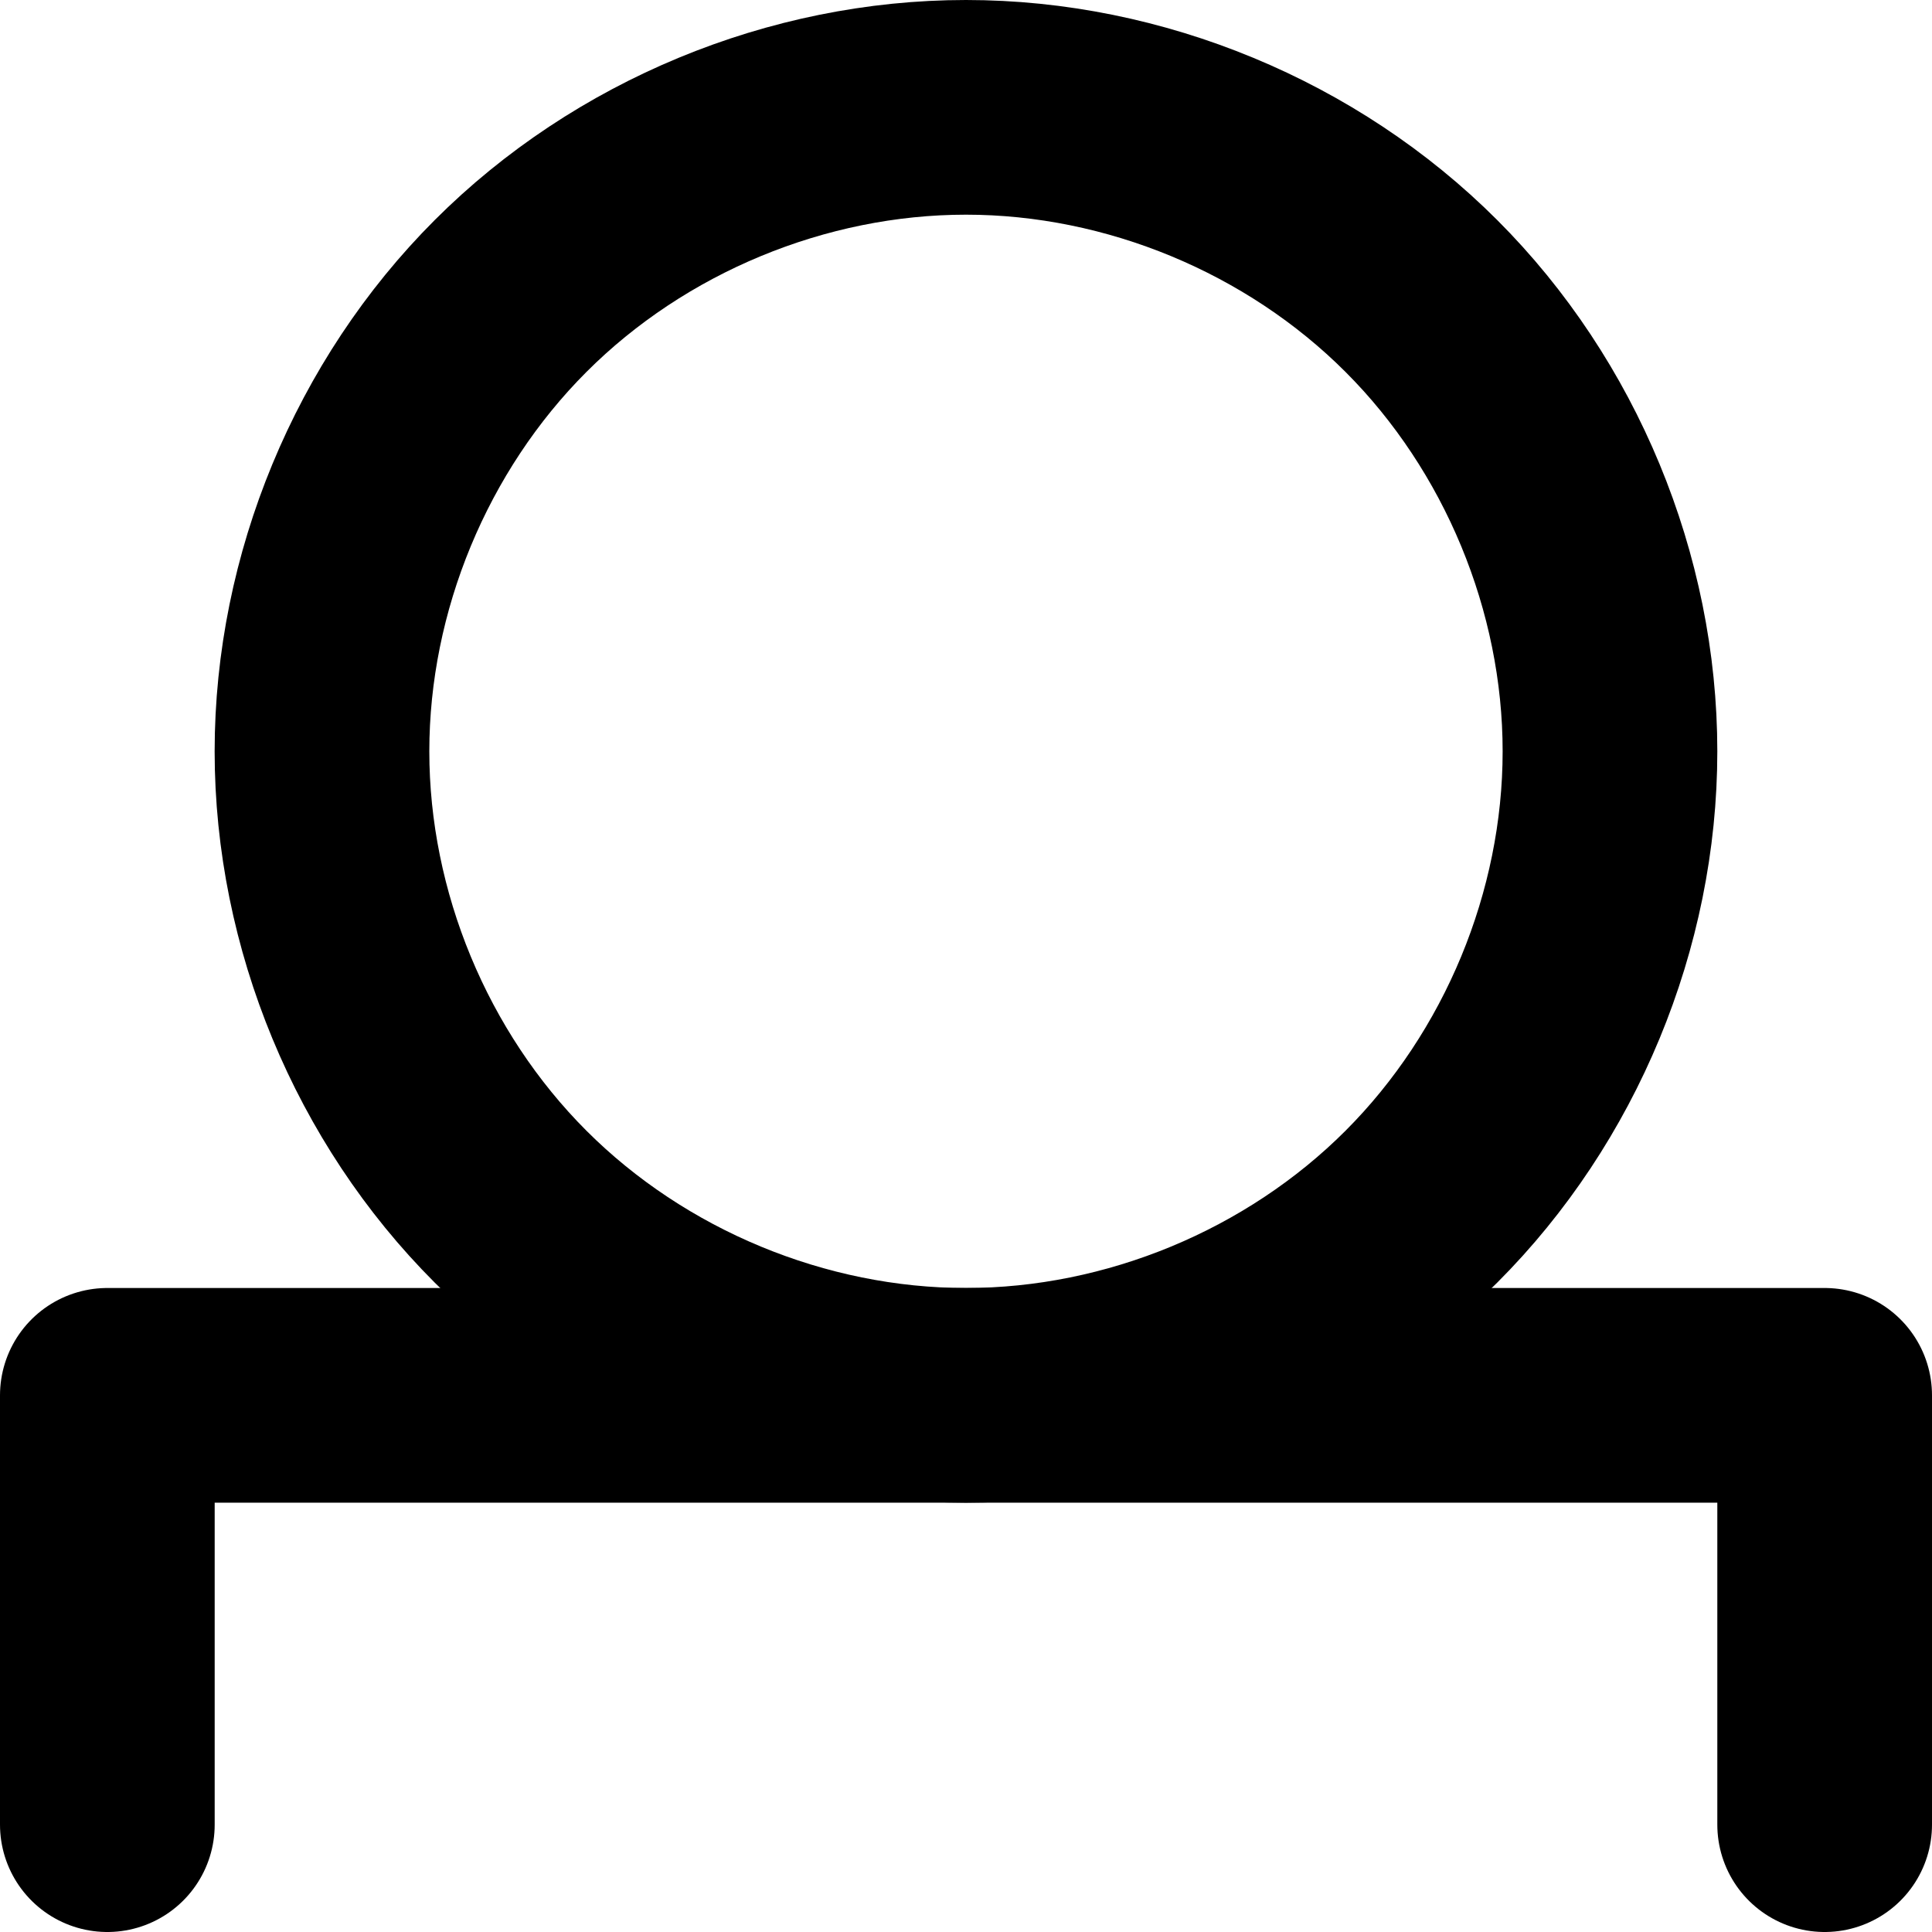 <?xml version="1.0" encoding="UTF-8" standalone="no"?>
<!-- Created with Inkscape (http://www.inkscape.org/) -->

<svg
   width="180"
   height="180"
   viewBox="0 0 47.625 47.625"
   version="1.1"
   id="svg1"
   inkscape:version="1.4 (86a8ad7, 2024-10-11)"
   sodipodi:docname="ben.svg"
   xmlns:inkscape="http://www.inkscape.org/namespaces/inkscape"
   xmlns:sodipodi="http://sodipodi.sourceforge.net/DTD/sodipodi-0.dtd"
   xmlns="http://www.w3.org/2000/svg"
   xmlns:svg="http://www.w3.org/2000/svg">
  <sodipodi:namedview
     id="namedview1"
     pagecolor="#ffffff"
     bordercolor="#000000"
     borderopacity="0.25"
     inkscape:showpageshadow="2"
     inkscape:pageopacity="0.0"
     inkscape:pagecheckerboard="false"
     inkscape:deskcolor="#d1d1d1"
     inkscape:document-units="px"
     showgrid="true"
     inkscape:zoom="2.2809008"
     inkscape:cx="117.93586"
     inkscape:cy="19.509836"
     inkscape:window-width="1920"
     inkscape:window-height="1009"
     inkscape:window-x="-8"
     inkscape:window-y="-8"
     inkscape:window-maximized="1"
     inkscape:current-layer="layer1">
    <inkscape:grid
       id="grid1"
       units="px"
       originx="-18.521"
       originy="-314.854"
       spacingx="1.058"
       spacingy="1.058"
       empcolor="#0099e5"
       empopacity="0.302"
       color="#0099e5"
       opacity="0.149"
       empspacing="5"
       enabled="true"
       visible="true" />
  </sodipodi:namedview>
  <defs
     id="defs1">
    <inkscape:path-effect
       effect="spiro"
       id="path-effect3"
       is_visible="true"
       lpeversion="1" />
  </defs>
  <g
     inkscape:label="Layer 1"
     inkscape:groupmode="layer"
     id="layer1"
     transform="translate(-18.521,-314.854)">
    <path
       style="fill:none;stroke:#000000;stroke-width:5.292;stroke-linecap:round;stroke-linejoin:round;stroke-dasharray:none"
       d="m 21.167,359.833 v -10.583 h 42.333 v 10.583"
       id="path2" />
    <path
       style="fill:none;stroke:#000000;stroke-width:5.292;stroke-linecap:round;stroke-linejoin:round;stroke-dasharray:none"
       d="m 121.708,190.5 c 4.156,0 8.287,-1.711 11.225,-4.65 2.939,-2.939 4.65,-7.069 4.65,-11.225 0,-4.156 -1.711,-8.287 -4.65,-11.225 -2.939,-2.939 -7.069,-4.65 -11.225,-4.65 -4.156,0 -8.287,1.711 -11.225,4.65 -2.939,2.939 -4.65,7.069 -4.65,11.225 0,4.156 1.711,8.287 4.65,11.225 2.939,2.939 7.069,4.65 11.225,4.65 z"
       id="path3"
       inkscape:path-effect="#path-effect3"
       inkscape:original-d="m 121.70833,190.49999 c 4.49287,4.538 10.58333,-10.58333 15.875,-15.875 5.29166,-5.29167 -10.58333,-10.58333 -15.875,-15.875 -5.29167,-5.29167 -10.58333,10.58333 -15.875,15.875 -5.29166,5.29166 11.38214,11.337 15.875,15.875 z"
       sodipodi:nodetypes="sssss"
       transform="translate(-79.375,158.75)" />
  </g>
</svg>
